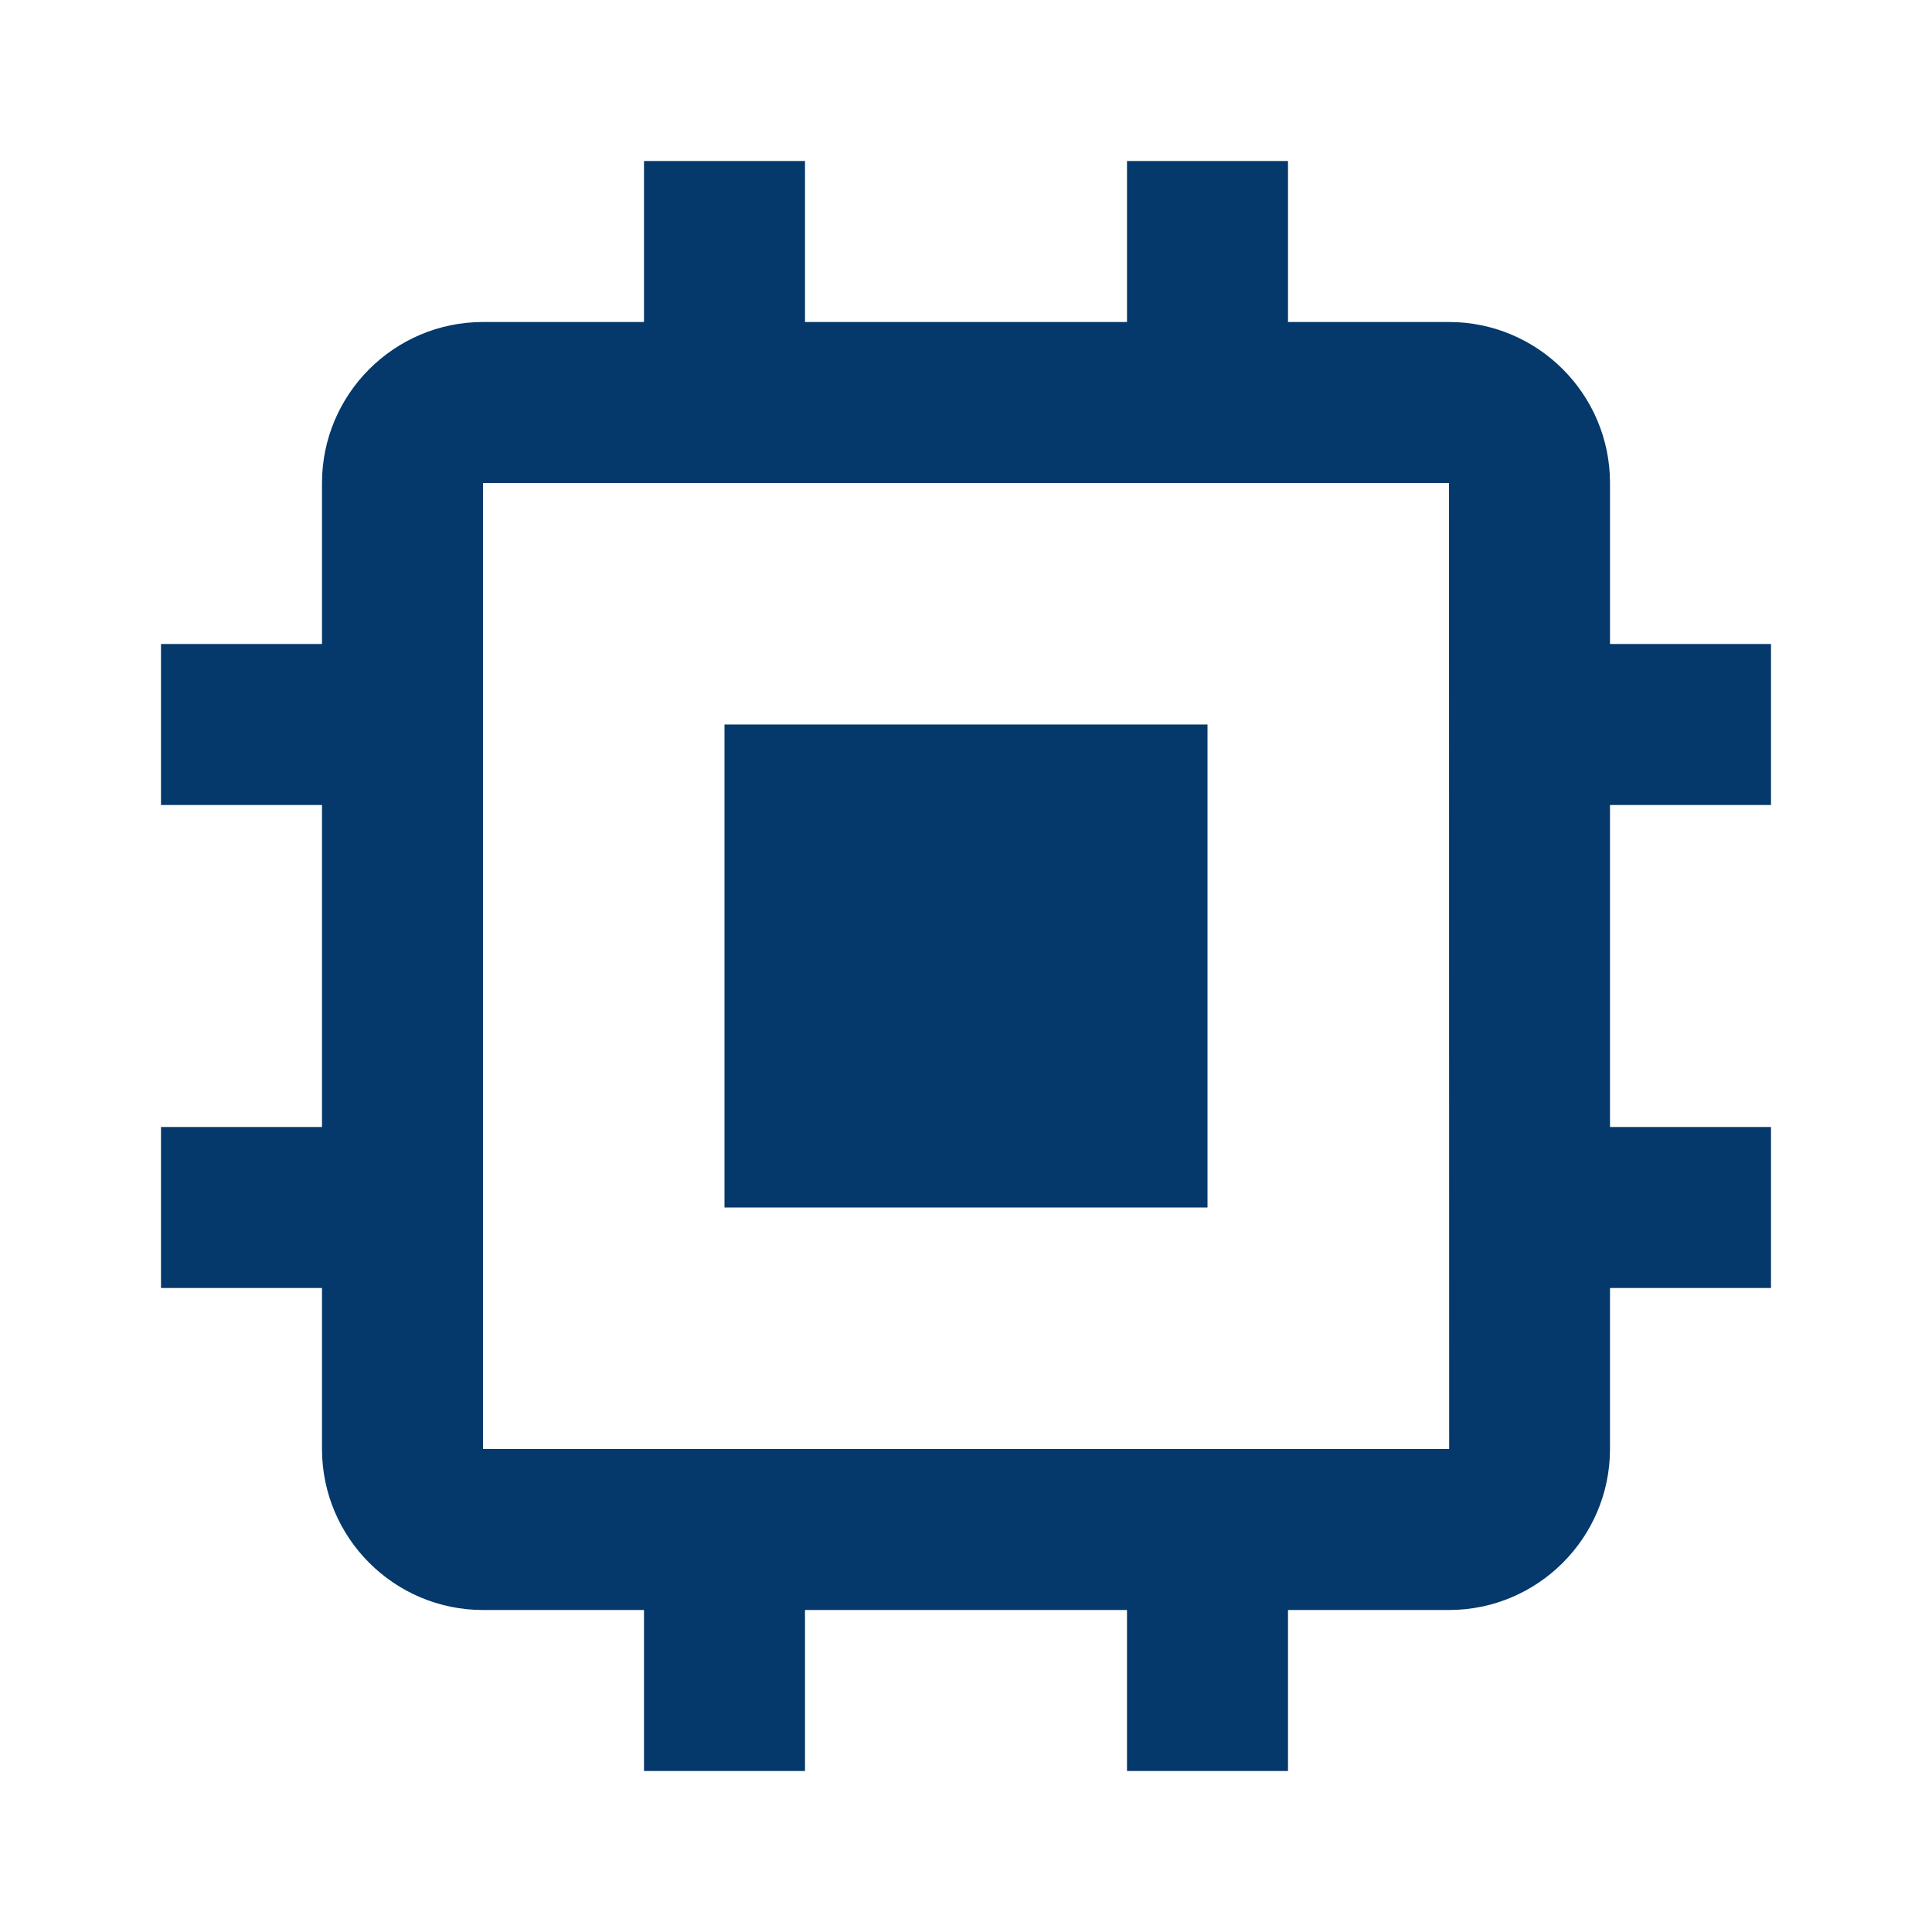 <svg xmlns="http://www.w3.org/2000/svg" width="24" fill="#05386b" height="24" viewBox="0 0 24 24"><path d="M9 9H15V15H9z"/><path d="M20,6c0-1.103-0.897-2-2-2h-2V2h-2v2h-4V2H8v2H6C4.897,4,4,4.897,4,6v2H2v2h2v4H2v2h2v2c0,1.103,0.897,2,2,2h2v2h2v-2h4v2 h2v-2h2c1.103,0,2-0.897,2-2v-2h2v-2h-2v-4h2V8h-2V6z M6,18V6h12l0.002,12H6z"/></svg>